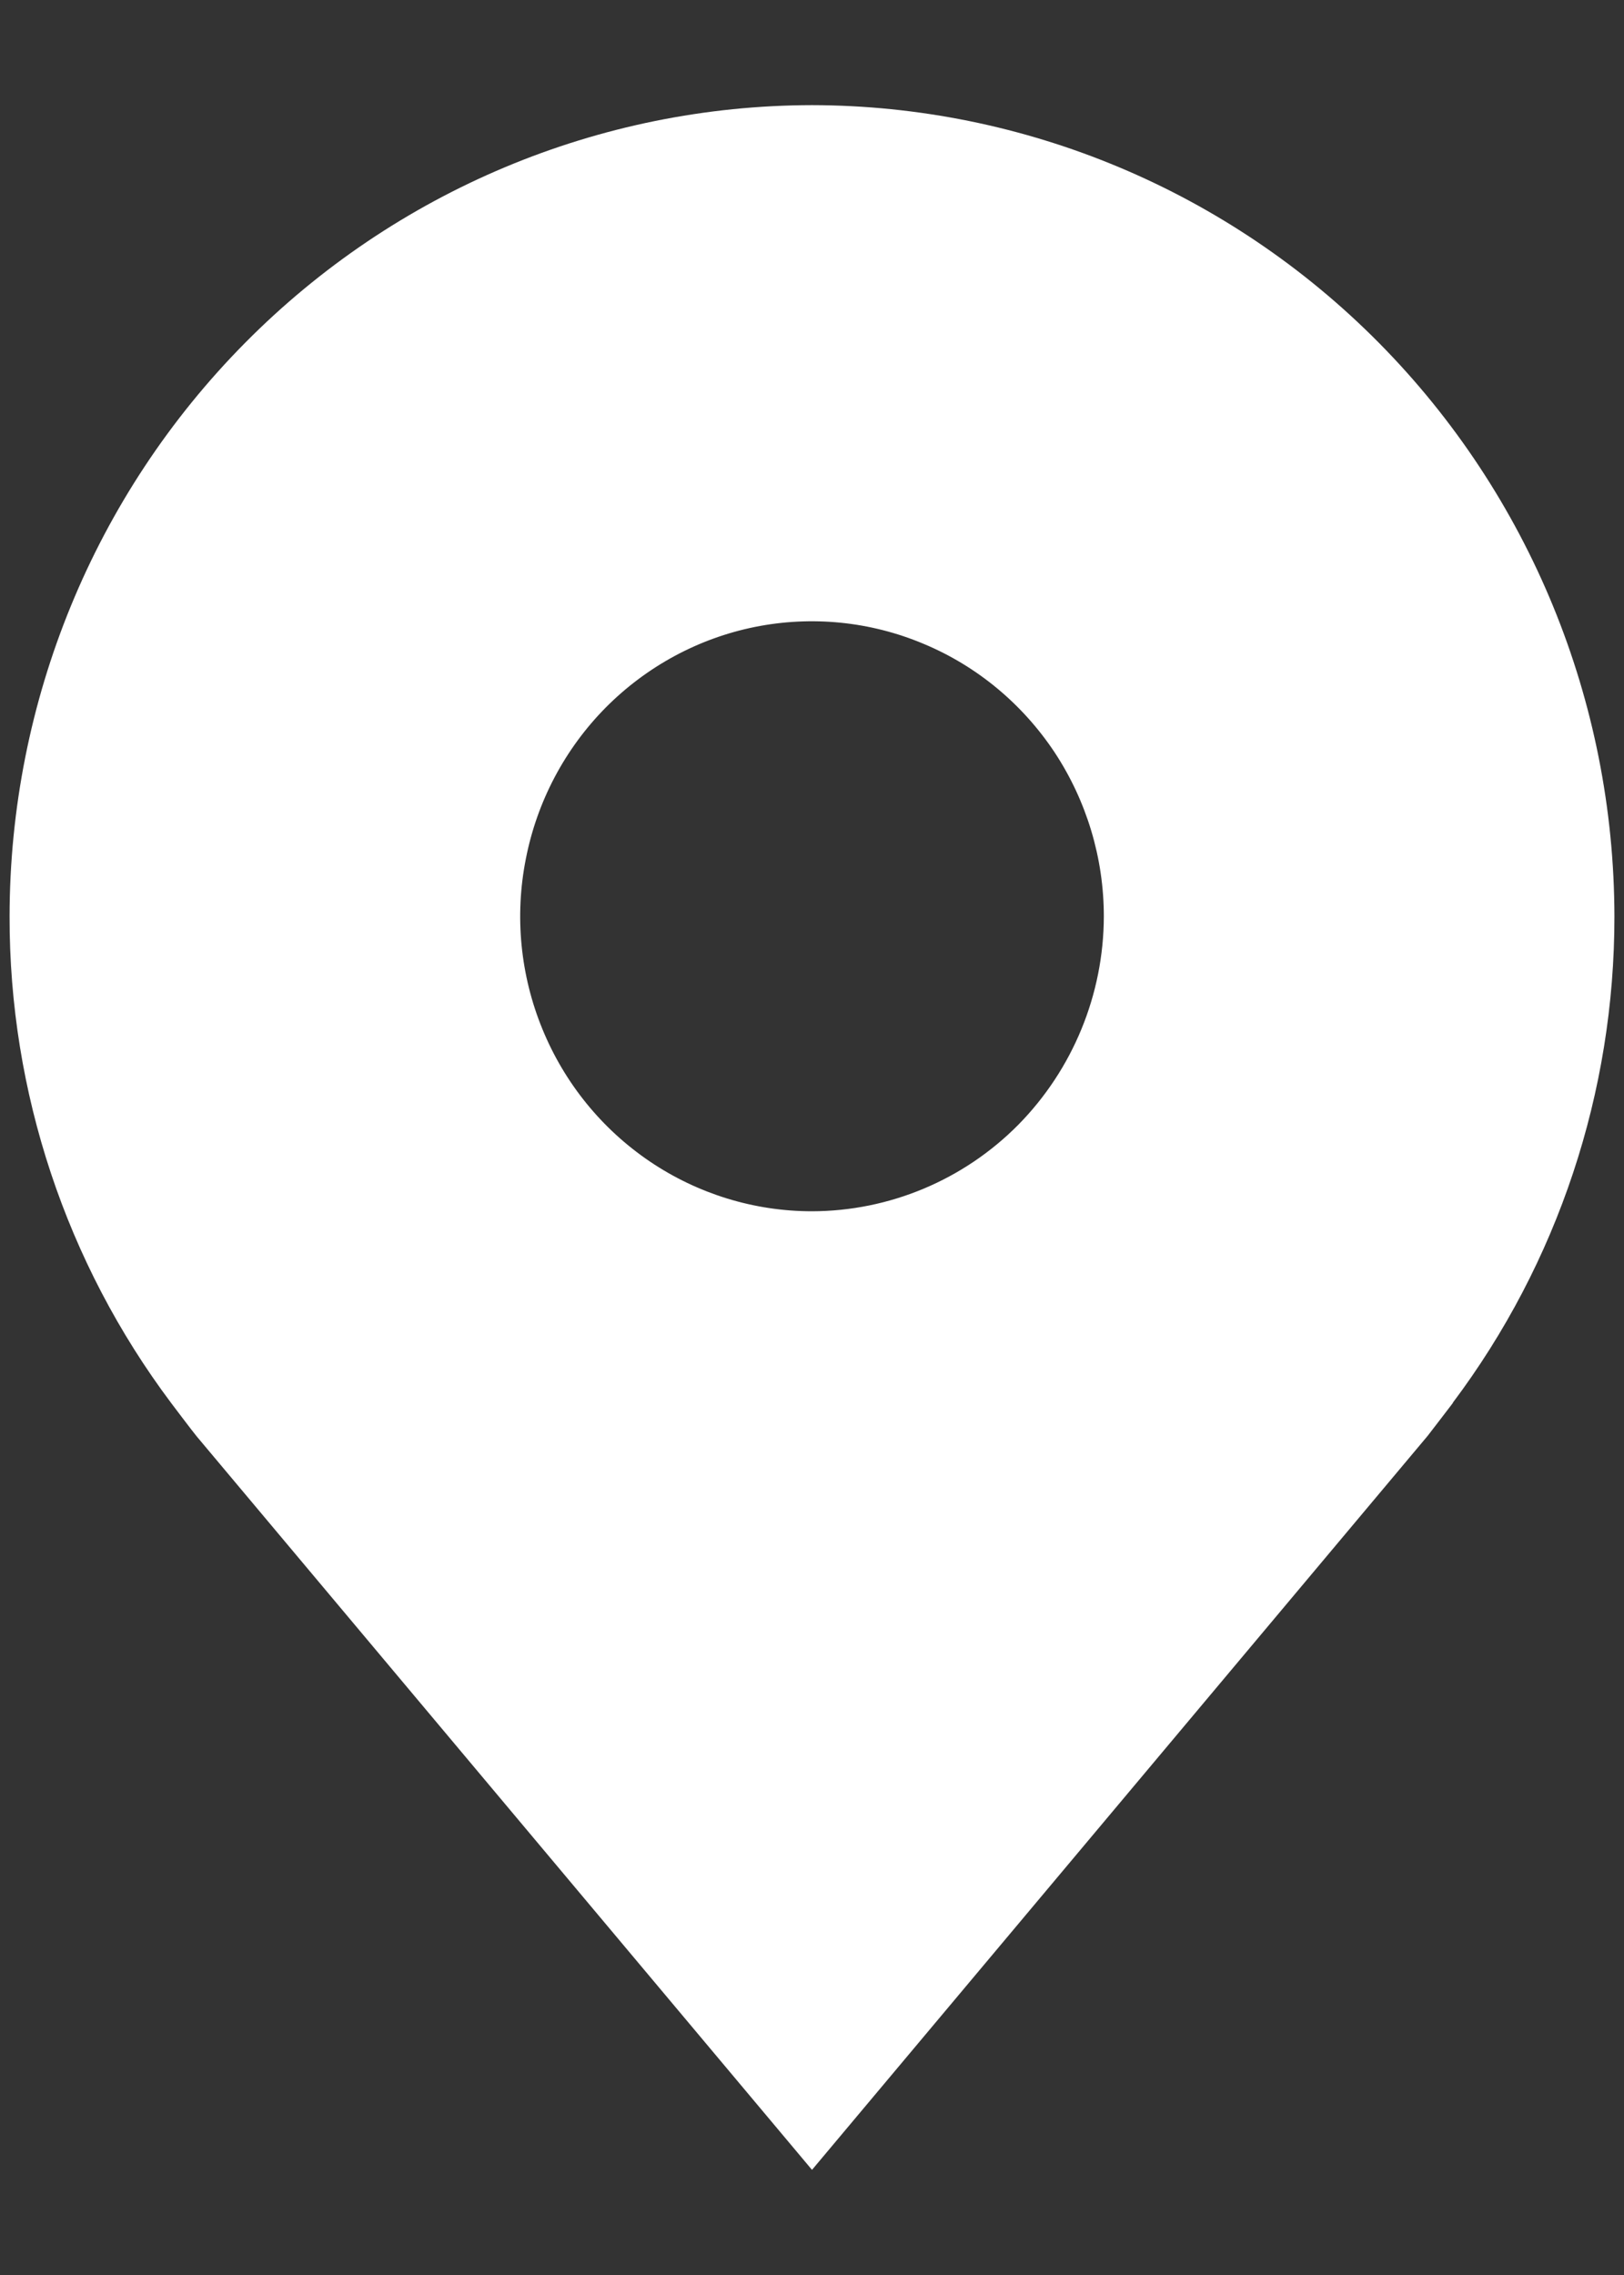 <svg width="10" height="14" viewBox="0 0 10 14" fill="none" xmlns="http://www.w3.org/2000/svg">
<rect x="0" y="0" width="10" height="14" fill="#333333" stroke="none"/>
<path d="M5 0.647C3.69 0.649 2.434 1.175 1.508 2.111C0.581 3.047 0.06 4.315 0.059 5.639C0.057 6.72 0.407 7.772 1.054 8.634C1.054 8.634 1.189 8.813 1.211 8.839L5 13.353L8.791 8.836C8.81 8.812 8.946 8.634 8.946 8.634L8.946 8.632C9.593 7.771 9.942 6.72 9.941 5.639C9.939 4.315 9.418 3.047 8.492 2.111C7.566 1.175 6.31 0.649 5 0.647ZM5 7.454C4.644 7.454 4.297 7.347 4.002 7.148C3.706 6.948 3.476 6.665 3.34 6.333C3.204 6.002 3.168 5.637 3.238 5.285C3.307 4.932 3.478 4.609 3.729 4.355C3.981 4.101 4.301 3.928 4.649 3.858C4.998 3.788 5.359 3.824 5.687 3.962C6.016 4.099 6.296 4.332 6.494 4.63C6.691 4.929 6.797 5.28 6.797 5.639C6.796 6.12 6.606 6.581 6.27 6.922C5.933 7.262 5.476 7.453 5 7.454Z" fill="white"/>
</svg>
